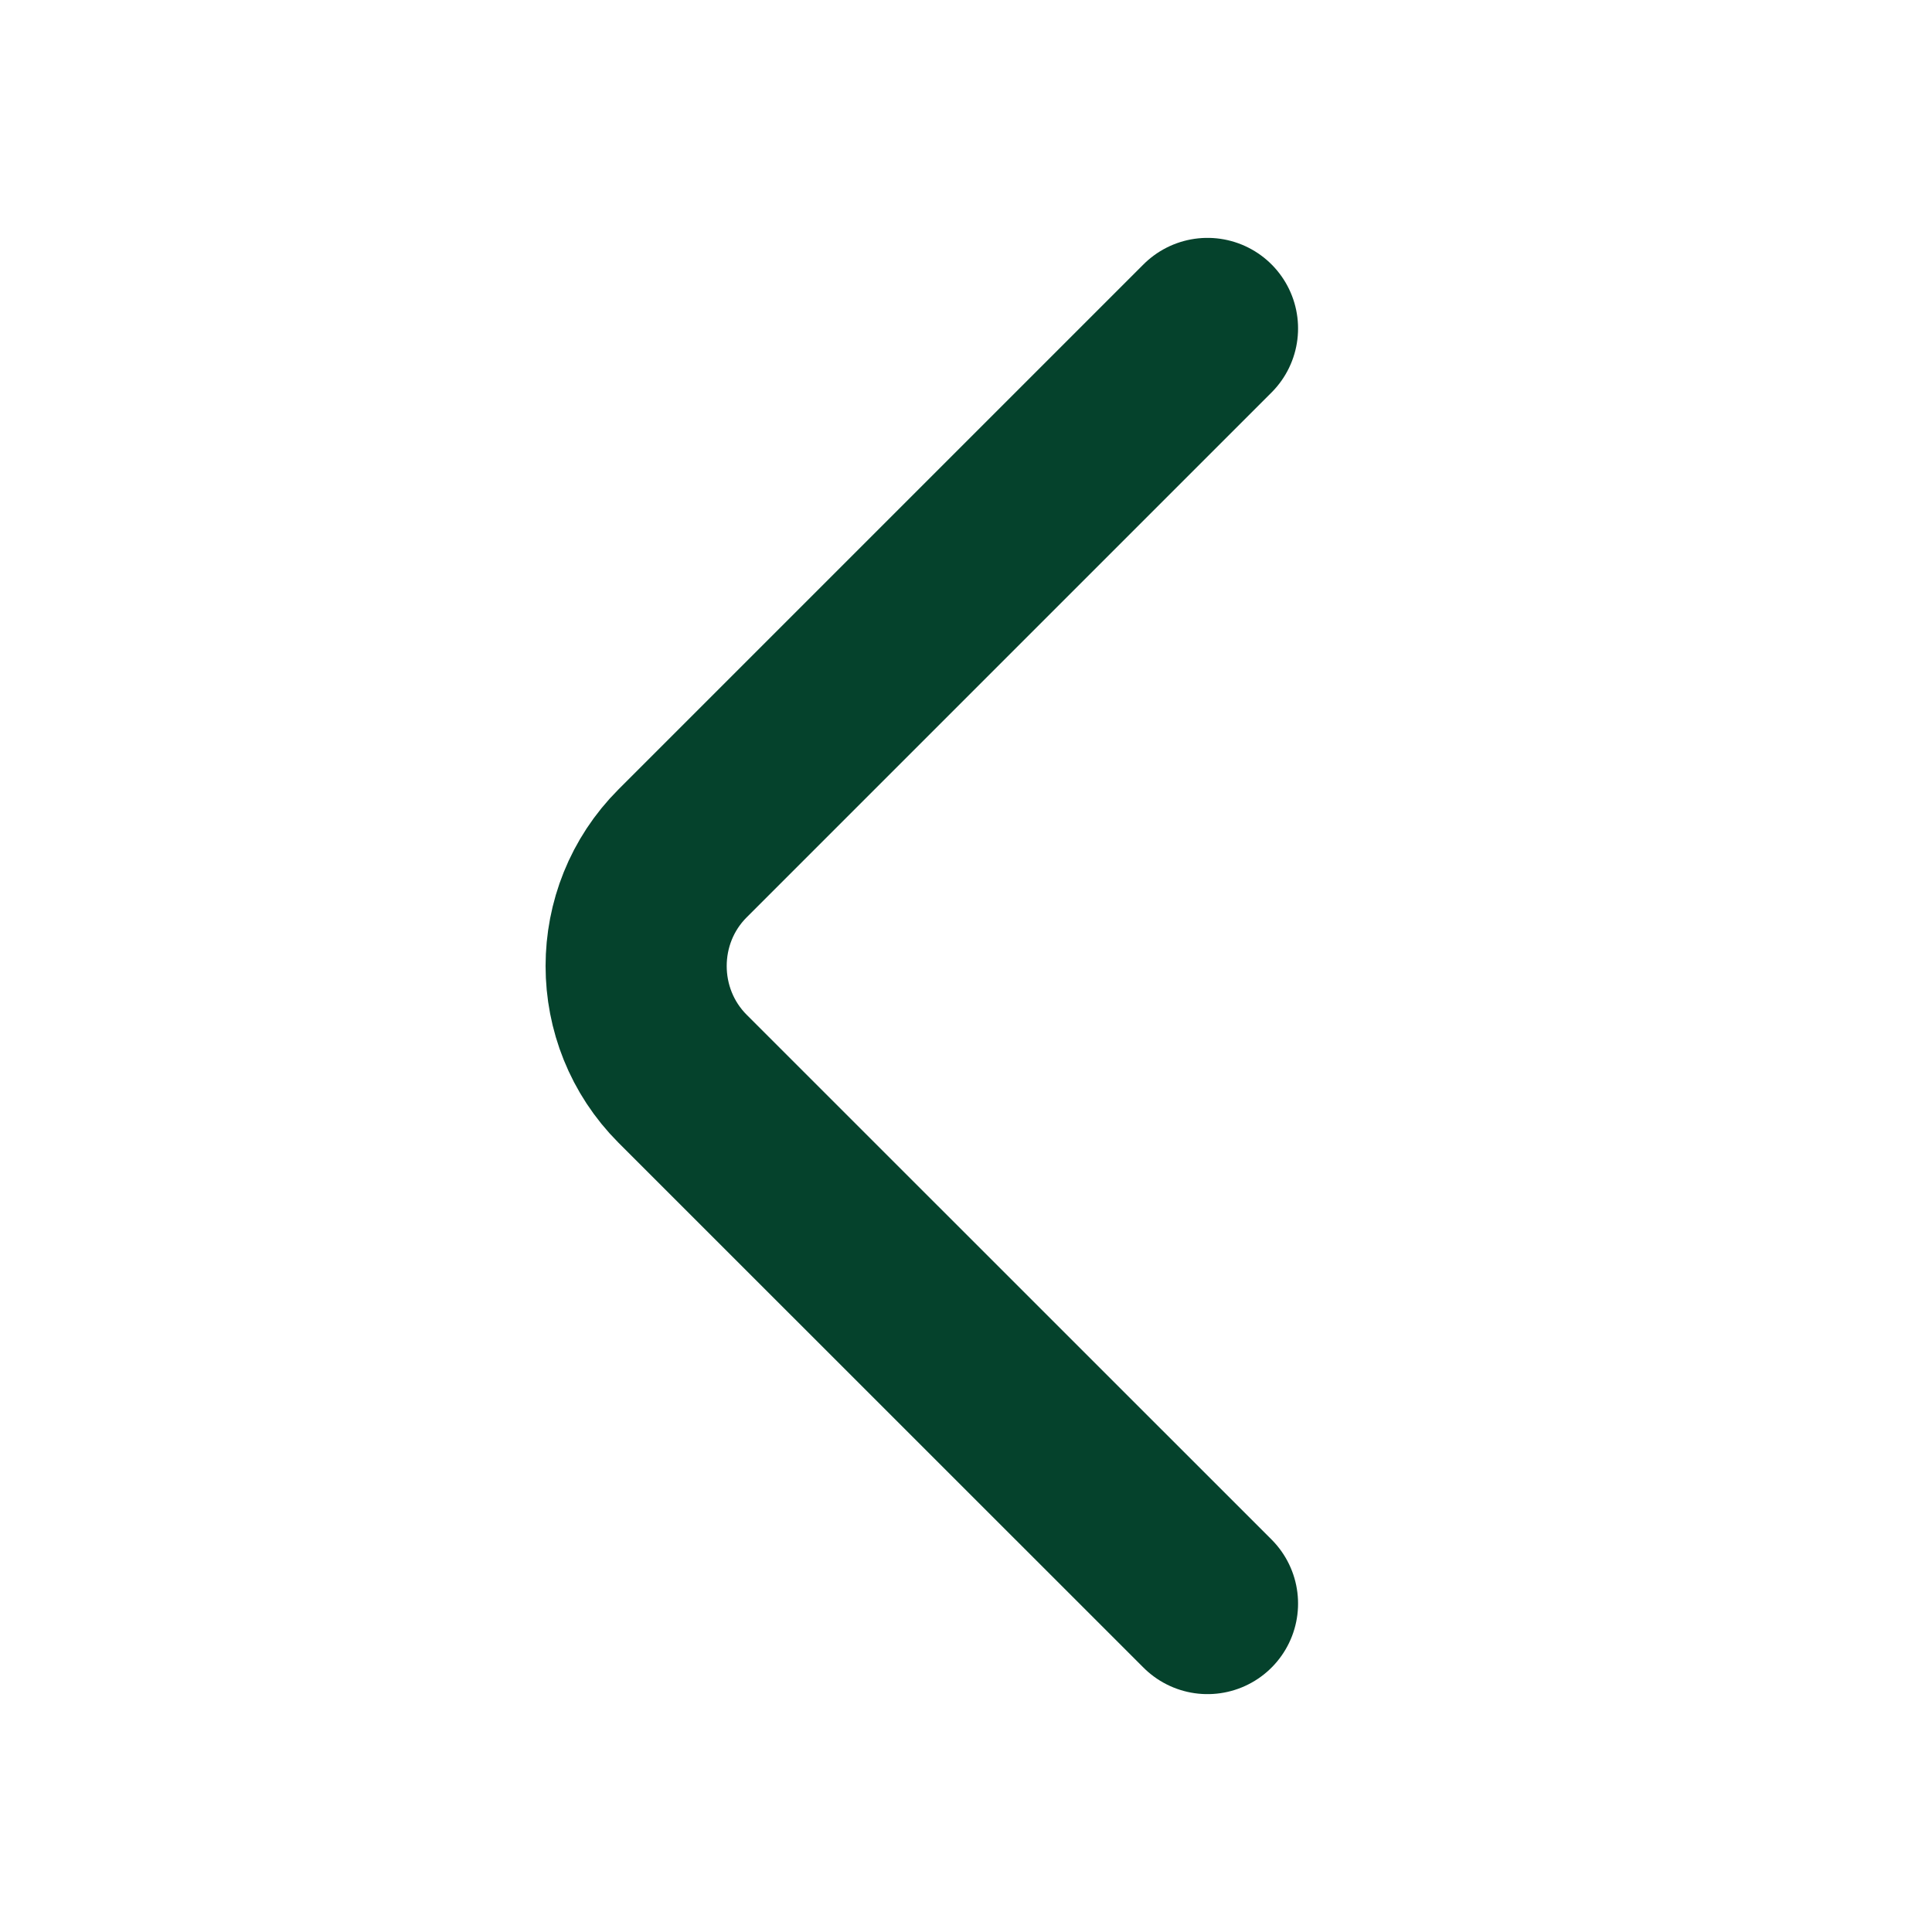 <svg width="16" height="16" viewBox="0 0 16 16" fill="none" xmlns="http://www.w3.org/2000/svg">
<path d="M10 13.28L5.653 8.934C5.14 8.42 5.14 7.58 5.653 7.067L10 2.72" stroke="#05422C" stroke-width="1.5" stroke-miterlimit="10" stroke-linecap="round" stroke-linejoin="round"/>
</svg>
